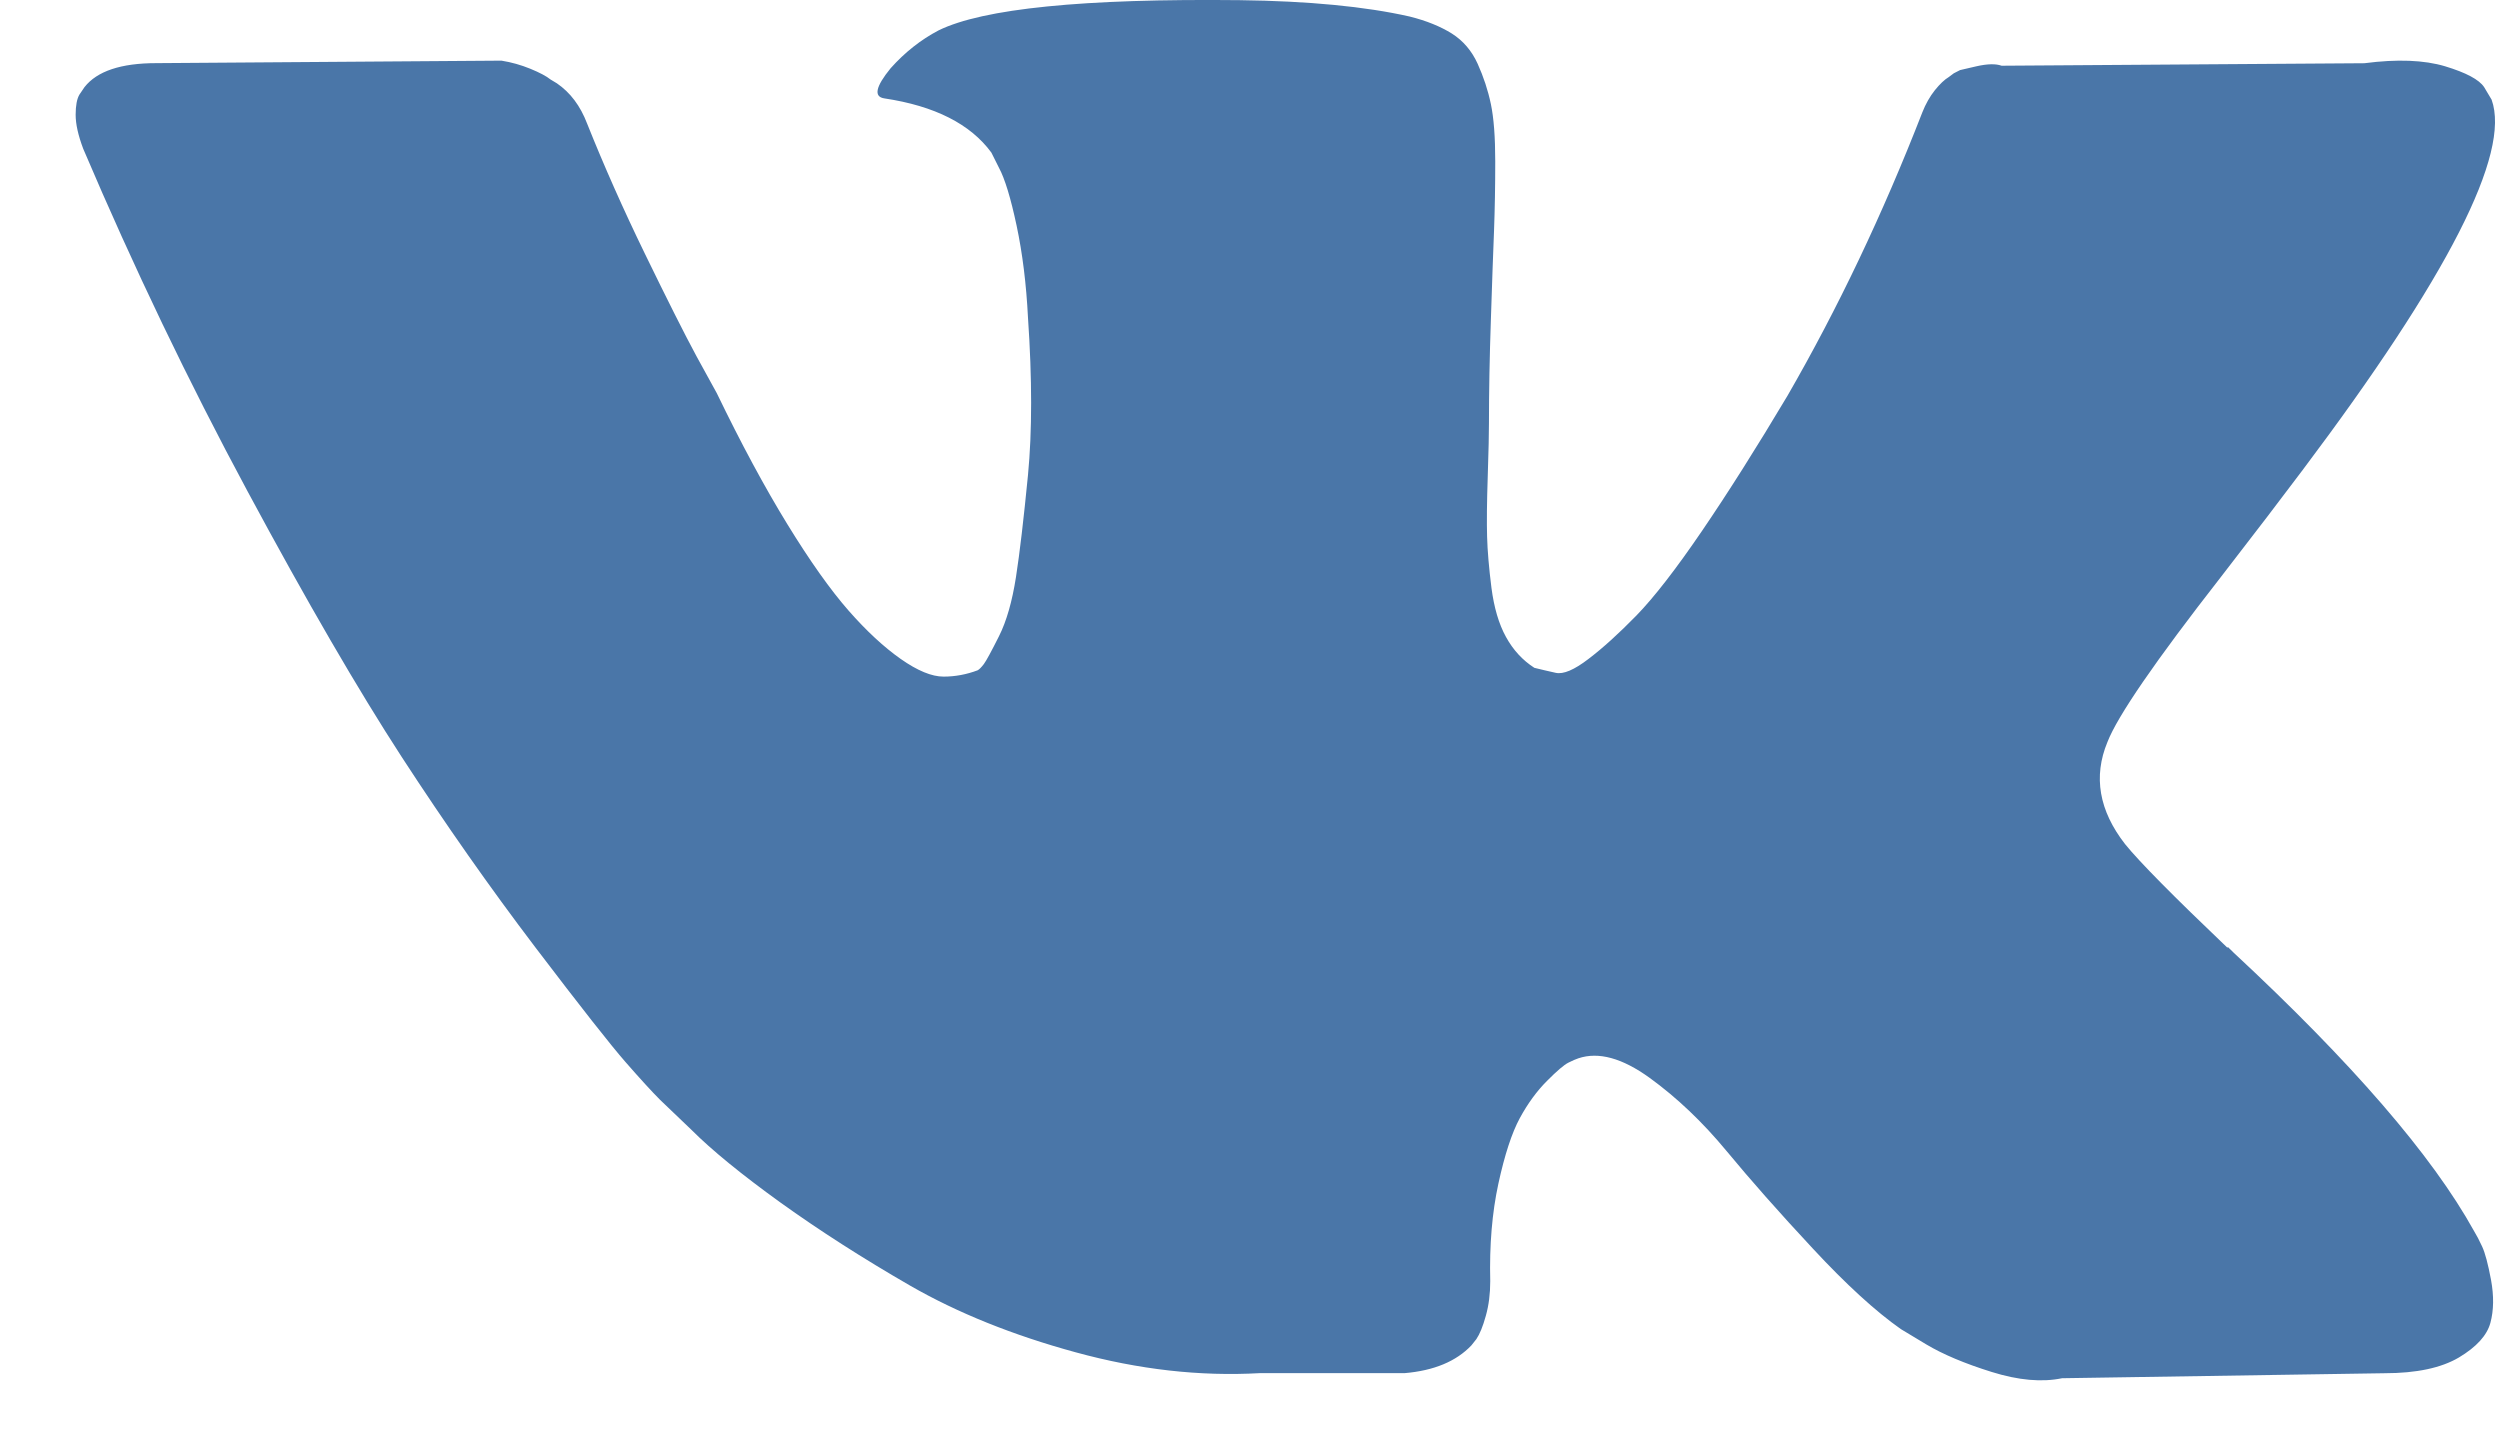 <svg width="31" height="18" viewBox="0 0 31 18" fill="none" xmlns="http://www.w3.org/2000/svg">
<path d="M30.779 15.458C30.743 15.38 30.709 15.315 30.677 15.263C30.157 14.325 29.162 13.175 27.694 11.81L27.663 11.779L27.647 11.764L27.632 11.748H27.616C26.95 11.113 26.528 10.686 26.351 10.467C26.027 10.051 25.955 9.629 26.132 9.202C26.257 8.879 26.726 8.197 27.538 7.156C27.965 6.604 28.303 6.162 28.553 5.828C30.354 3.433 31.136 1.903 30.896 1.236L30.803 1.08C30.74 0.986 30.579 0.901 30.319 0.822C30.058 0.744 29.725 0.731 29.319 0.784L24.82 0.815C24.748 0.789 24.644 0.791 24.508 0.822C24.373 0.854 24.305 0.869 24.305 0.869L24.227 0.909L24.164 0.956C24.112 0.987 24.055 1.041 23.992 1.119C23.93 1.197 23.878 1.289 23.837 1.393C23.347 2.653 22.79 3.824 22.165 4.907C21.78 5.553 21.426 6.112 21.103 6.586C20.78 7.06 20.509 7.409 20.291 7.633C20.072 7.857 19.875 8.036 19.697 8.171C19.52 8.307 19.385 8.364 19.291 8.343C19.198 8.322 19.109 8.302 19.026 8.281C18.88 8.187 18.763 8.06 18.674 7.898C18.585 7.737 18.526 7.534 18.494 7.289C18.463 7.044 18.445 6.833 18.44 6.656C18.435 6.479 18.437 6.229 18.448 5.907C18.459 5.584 18.463 5.365 18.463 5.25C18.463 4.855 18.471 4.425 18.487 3.962C18.502 3.498 18.515 3.131 18.526 2.861C18.536 2.59 18.541 2.304 18.541 2.002C18.541 1.7 18.523 1.463 18.487 1.291C18.451 1.119 18.396 0.953 18.323 0.791C18.25 0.63 18.143 0.505 18.003 0.416C17.862 0.328 17.688 0.257 17.48 0.205C16.928 0.08 16.225 0.013 15.371 0.002C13.434 -0.019 12.19 0.106 11.638 0.377C11.419 0.492 11.221 0.648 11.044 0.846C10.857 1.075 10.831 1.2 10.966 1.22C11.591 1.314 12.033 1.538 12.293 1.892L12.387 2.08C12.46 2.215 12.533 2.455 12.606 2.798C12.679 3.142 12.726 3.522 12.747 3.938C12.799 4.698 12.799 5.349 12.747 5.891C12.694 6.432 12.645 6.854 12.598 7.156C12.551 7.458 12.481 7.703 12.387 7.89C12.293 8.077 12.231 8.192 12.2 8.234C12.169 8.275 12.143 8.301 12.122 8.312C11.986 8.363 11.846 8.39 11.7 8.39C11.554 8.39 11.377 8.317 11.169 8.171C10.961 8.025 10.745 7.825 10.521 7.57C10.297 7.314 10.044 6.958 9.763 6.5C9.482 6.042 9.19 5.5 8.888 4.875L8.639 4.422C8.482 4.131 8.269 3.706 7.998 3.149C7.727 2.592 7.488 2.053 7.28 1.532C7.197 1.314 7.072 1.147 6.905 1.033L6.827 0.986C6.775 0.944 6.691 0.9 6.577 0.853C6.462 0.806 6.343 0.772 6.218 0.752L1.938 0.783C1.5 0.783 1.204 0.882 1.048 1.08L0.985 1.173C0.954 1.225 0.938 1.309 0.938 1.423C0.938 1.538 0.969 1.678 1.032 1.845C1.657 3.313 2.336 4.729 3.07 6.093C3.804 7.458 4.442 8.556 4.983 9.389C5.525 10.222 6.077 11.008 6.639 11.748C7.201 12.487 7.574 12.961 7.756 13.169C7.938 13.377 8.081 13.534 8.185 13.638L8.576 14.012C8.826 14.262 9.193 14.562 9.677 14.911C10.162 15.259 10.698 15.603 11.286 15.942C11.874 16.28 12.559 16.556 13.34 16.769C14.121 16.983 14.881 17.069 15.621 17.027H17.417C17.781 16.996 18.057 16.881 18.245 16.683L18.307 16.605C18.349 16.543 18.388 16.447 18.424 16.317C18.461 16.186 18.479 16.043 18.479 15.887C18.468 15.439 18.502 15.036 18.58 14.677C18.658 14.318 18.747 14.047 18.846 13.864C18.945 13.682 19.057 13.529 19.182 13.404C19.306 13.279 19.395 13.203 19.448 13.177C19.499 13.151 19.541 13.133 19.572 13.123C19.822 13.039 20.116 13.12 20.455 13.365C20.793 13.61 21.111 13.912 21.408 14.271C21.705 14.63 22.061 15.034 22.478 15.481C22.894 15.929 23.259 16.262 23.571 16.481L23.883 16.669C24.092 16.794 24.363 16.908 24.696 17.012C25.029 17.116 25.32 17.142 25.57 17.09L29.569 17.028C29.964 17.028 30.272 16.962 30.49 16.833C30.709 16.702 30.839 16.559 30.881 16.403C30.923 16.247 30.925 16.07 30.889 15.872C30.852 15.674 30.815 15.536 30.779 15.458Z" fill="#4A76A8"/>
</svg>
